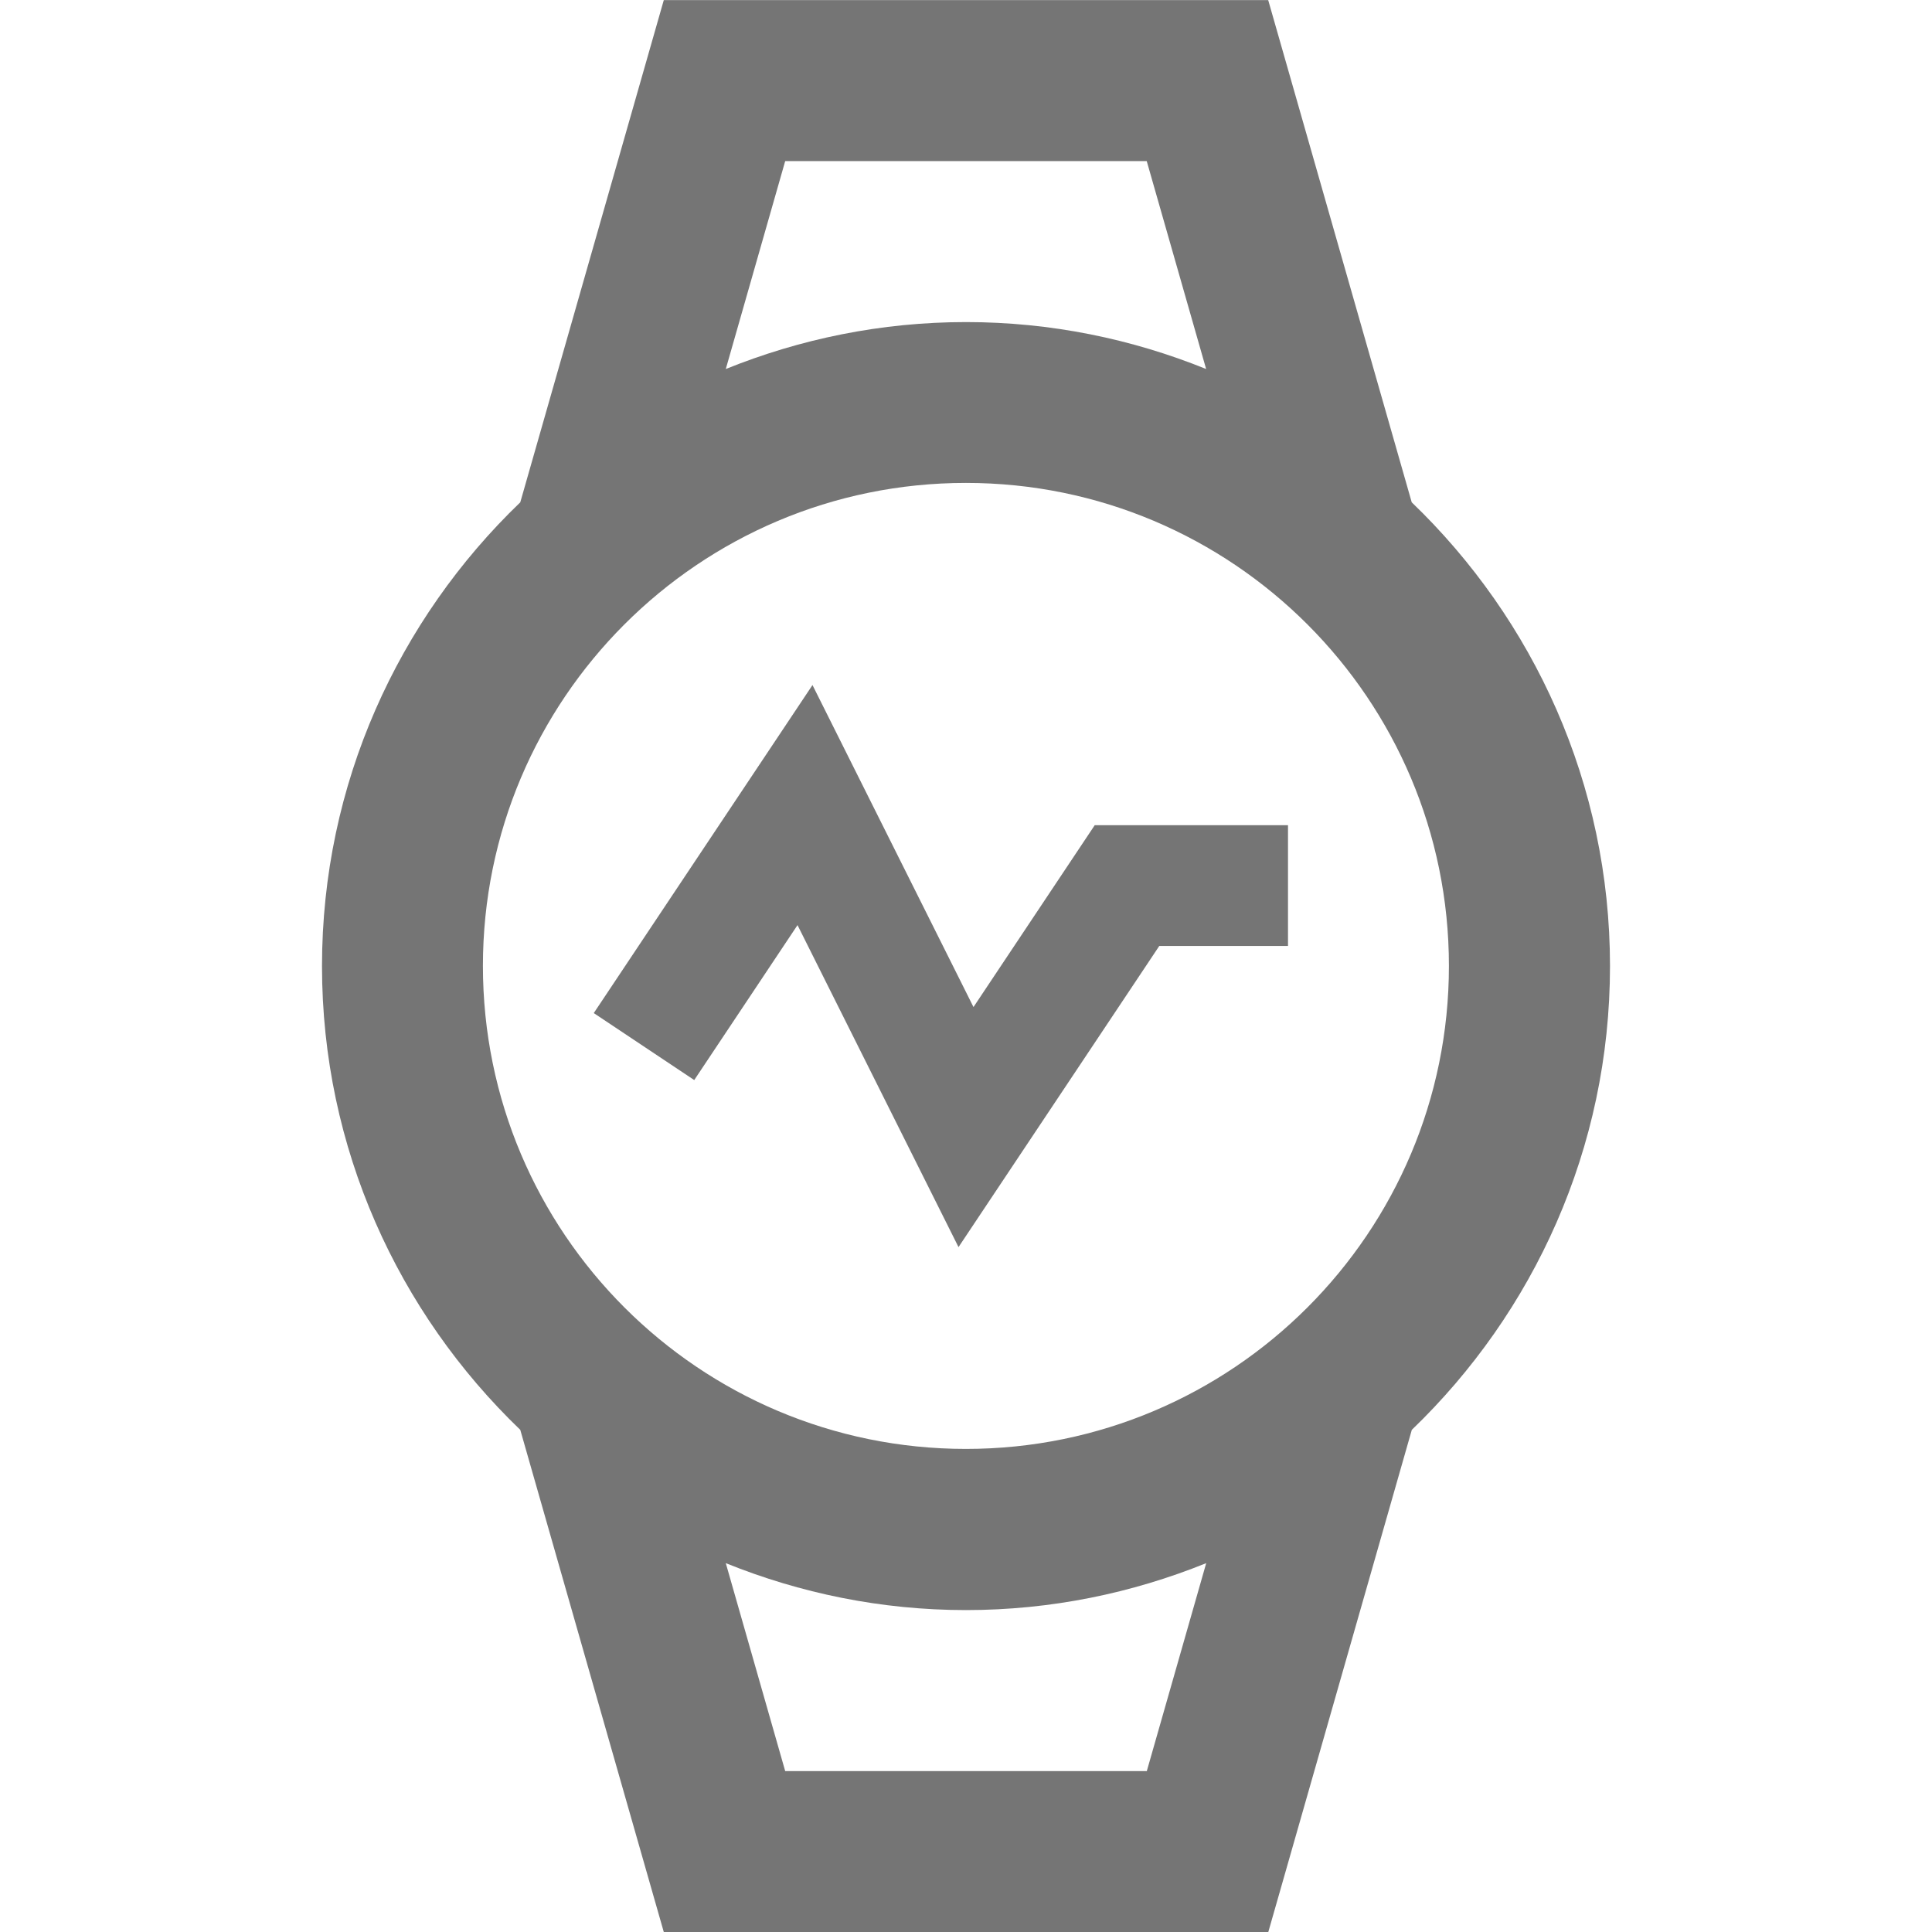 <?xml version="1.0" encoding="iso-8859-1"?>
<!-- Generator: Adobe Illustrator 16.0.0, SVG Export Plug-In . SVG Version: 6.00 Build 0)  -->
<!DOCTYPE svg PUBLIC "-//W3C//DTD SVG 1.1//EN" "http://www.w3.org/Graphics/SVG/1.1/DTD/svg11.dtd">
<svg version="1.1" xmlns="http://www.w3.org/2000/svg" xmlns:xlink="http://www.w3.org/1999/xlink" x="0px" y="0px" width="24px"
	 height="24px" viewBox="0 0 24 24" style="enable-background:new 0 0 24 24;" xml:space="preserve">
<g id="Frame_-_24px">
	<rect y="-0.002" style="fill:none;" width="24" height="24"/>
</g>
<g id="Line_Icons">
	<g>
		<g>
			<g>
				<polygon style="fill:#757575;" points="11.907,15.492 9.907,11.492 8.624,13.417 7.376,12.585 10.093,8.51 12.093,12.51 
					13.599,10.251 16,10.251 16,11.751 14.401,11.751 				"/>
			</g>
		</g>
		<path style="fill:#757575;" d="M17.537,6.24l-1.783-6.239H8.246L6.463,6.24C4.948,7.696,4,9.738,4,12.001s0.948,4.305,2.463,5.761
			l1.783,6.239h7.509l1.783-6.239C19.052,16.306,20,14.264,20,12.001S19.052,7.696,17.537,6.24z M9.754,2.001h4.491l0.738,2.583
			C14.061,4.211,13.055,4.001,12,4.001s-2.061,0.21-2.984,0.583L9.754,2.001z M14.246,22.001H9.754l-0.738-2.583
			c0.923,0.373,1.929,0.583,2.984,0.583s2.061-0.21,2.984-0.583L14.246,22.001z M11.999,17.999c-3.313,0-6-2.687-6-6s2.687-6,6-6
			s6,2.687,6,6S15.313,17.999,11.999,17.999z"/>
	</g>
</g>
</svg>
